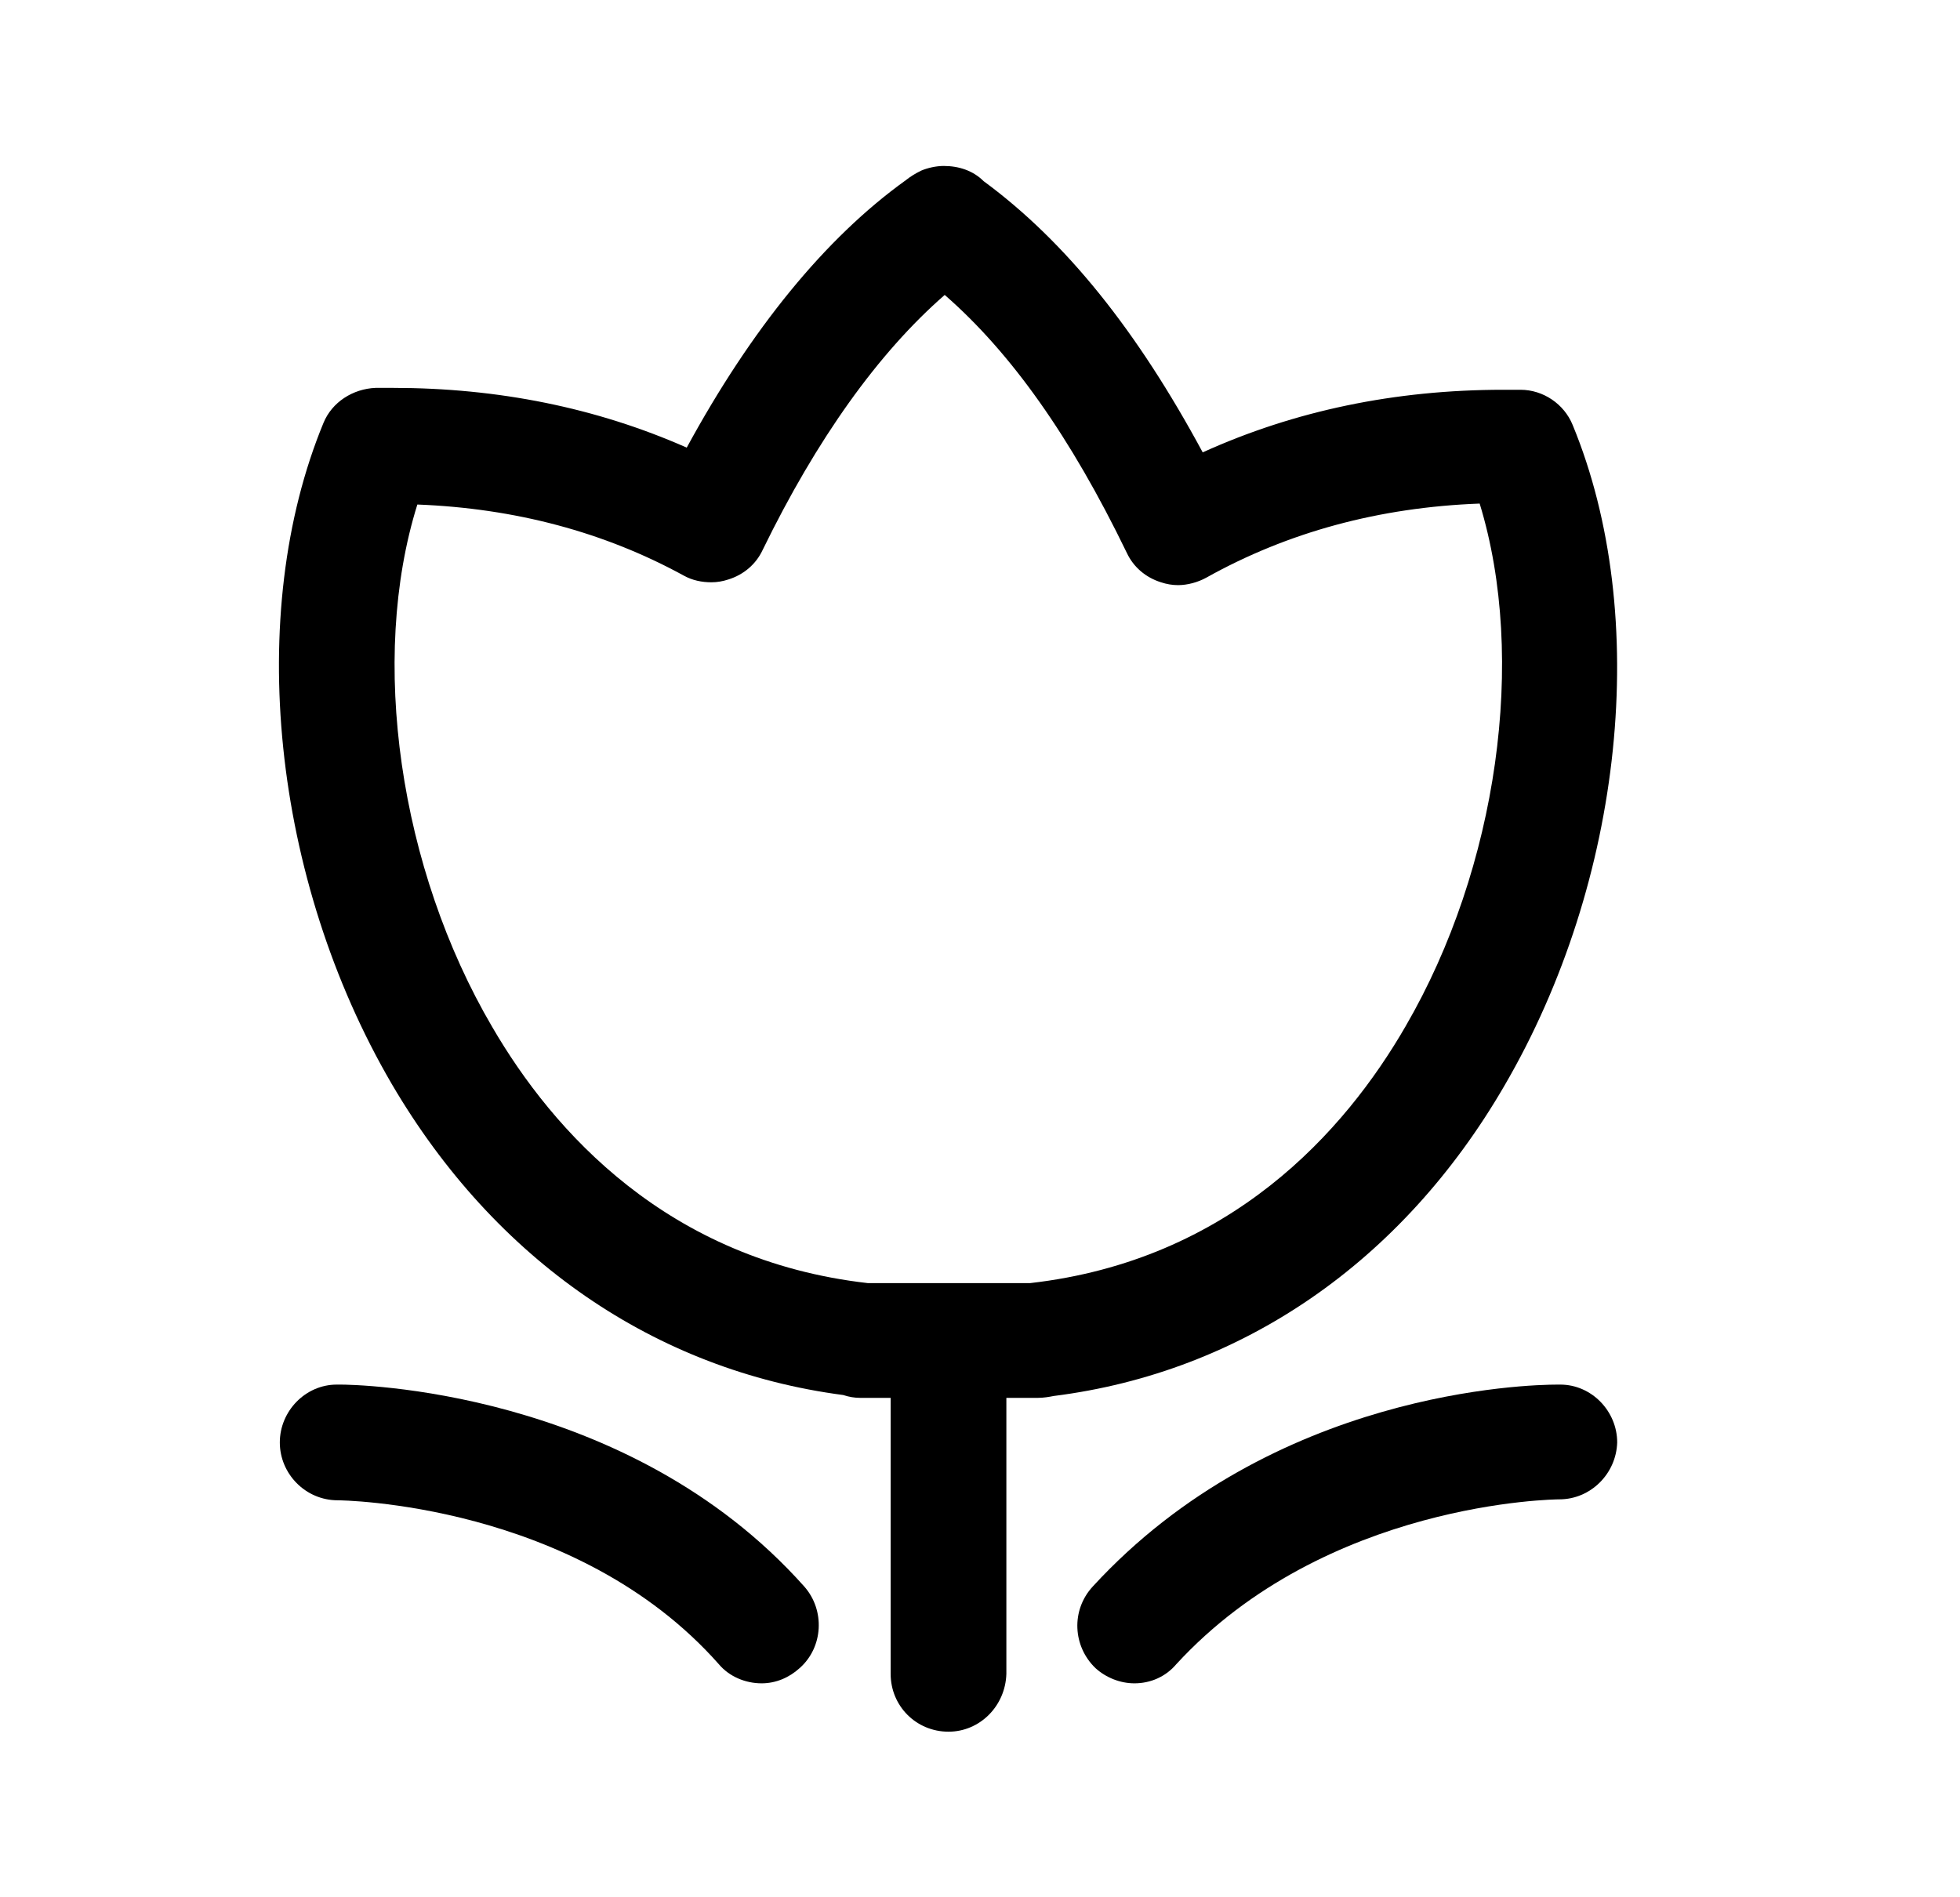 <?xml version="1.0" standalone="no"?><!DOCTYPE svg PUBLIC "-//W3C//DTD SVG 1.1//EN" "http://www.w3.org/Graphics/SVG/1.1/DTD/svg11.dtd"><svg class="icon" width="200px" height="193.57px" viewBox="0 0 1058 1024" version="1.1" xmlns="http://www.w3.org/2000/svg"><path d="M183.808 747.52h-2.048c-16.896 0-30.72 14.336-30.72 31.232s13.824 31.232 31.232 31.232c1.024 0 128.512 1.024 205.824 88.576 5.632 6.656 14.336 10.24 23.04 10.24 7.68 0 14.848-3.072 20.48-8.192 12.8-11.264 13.824-31.232 2.56-44.032-95.744-107.52-244.224-109.056-250.368-109.056z"  /><path d="M812.032 586.24c64.512-110.592 79.36-253.952 36.864-356.864-4.608-11.264-15.872-18.944-28.16-18.944h-9.216c-58.368 0-112.64 11.264-162.304 33.792-35.328-65.536-73.728-113.664-118.272-146.432-5.632-5.632-13.312-8.192-21.504-8.192-4.096 0-8.704 1.024-12.288 2.56-3.072 1.536-5.632 3.072-8.192 5.12-43.52 31.232-83.456 80.384-118.272 144.384-48.64-21.504-101.888-32.256-158.72-32.256h-9.216c-12.288 0.512-23.552 7.68-28.16 18.944-42.496 102.912-27.648 246.272 36.864 356.864 55.808 95.232 142.336 154.624 243.712 167.936 3.072 1.024 6.144 1.536 9.216 1.536h16.384v148.992c0 17.408 13.824 31.232 31.232 31.232 16.896 0 30.72-13.824 31.232-31.232v-148.992h16.896c3.072 0 6.144-0.512 8.704-1.024 101.376-12.8 187.904-72.192 243.2-167.424z m-256 106.496H468.48c-108.032-12.288-169.984-81.92-202.752-138.24-50.176-85.504-66.56-198.656-40.448-282.112 52.736 2.048 100.864 14.848 143.872 38.4 4.608 2.56 9.728 3.584 14.848 3.584 3.072 0 6.144-0.512 9.216-1.536 8.192-2.56 14.848-8.192 18.432-15.872 29.184-59.904 62.464-106.496 98.304-137.728 35.84 31.232 68.096 76.8 98.304 139.264 3.584 7.68 10.24 13.312 18.432 15.872 3.072 1.024 6.144 1.536 9.216 1.536 5.12 0 10.752-1.536 15.36-4.096 44.032-24.576 93.184-37.888 147.456-39.936 25.6 83.456 9.728 196.608-39.936 282.112-32.768 56.832-94.72 126.464-202.752 138.752z"  /><path d="M842.24 747.52h-1.536c-15.36 0-153.6 3.072-250.88 109.056-11.776 12.8-10.752 32.256 1.536 44.032 5.632 5.12 13.312 8.192 20.992 8.192 8.704 0 16.896-3.584 22.528-10.24 80.896-88.064 205.312-89.088 206.848-89.088 16.896 0 30.72-13.824 31.232-30.72 0-16.896-13.824-31.232-30.72-31.232z"  /></svg>
